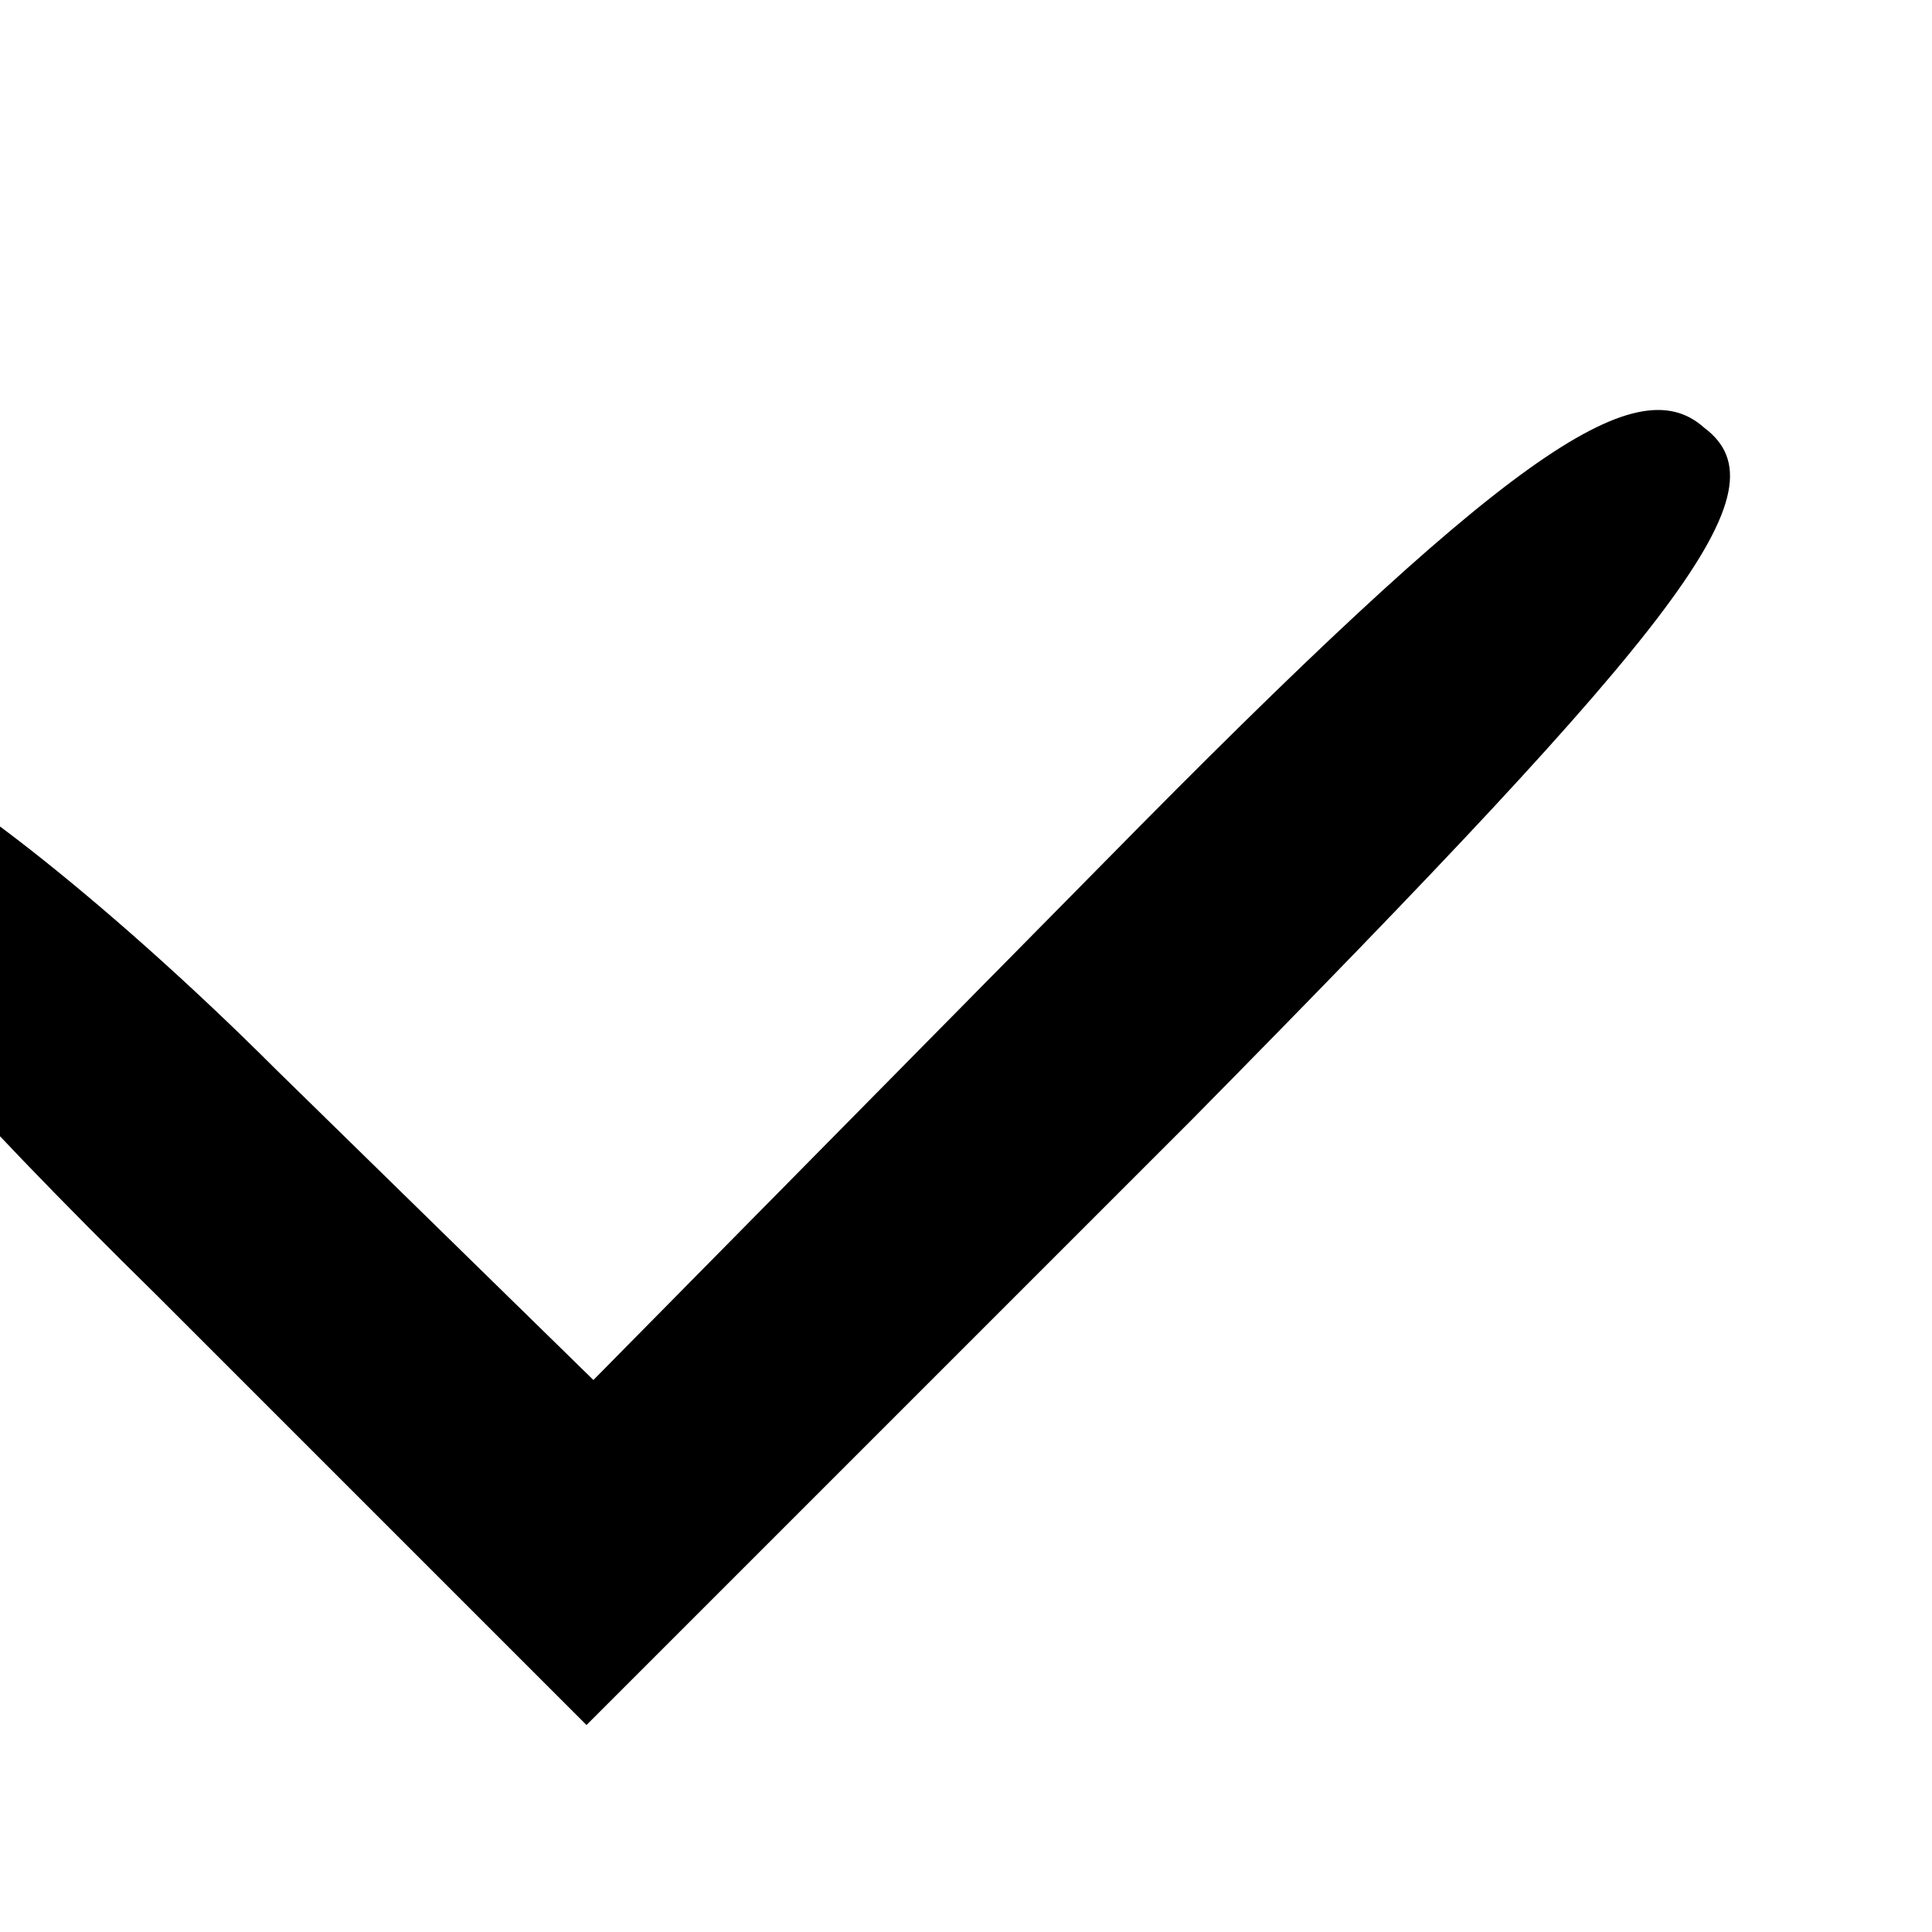 <?xml version="1.0" standalone="no"?>
<!DOCTYPE svg PUBLIC "-//W3C//DTD SVG 20010904//EN"
 "http://www.w3.org/TR/2001/REC-SVG-20010904/DTD/svg10.dtd">
<svg version="1.0" xmlns="http://www.w3.org/2000/svg"
 width="50pt" height="50pt" viewBox="0 0 28 28"
 preserveAspectRatio="xMidYMid meet">

<g transform="translate(-14,40) scale(0.1,-0.1)"
fill="#000000" stroke="none">
<path d="M300 275 l-74 -75 -46 45 c-25 25 -51 45 -57 45 -29 0 -18 -21 40
-78 l62 -62 88 88 c71 72 86 91 74 100 -10 9 -29 -4 -87 -63z"/>
</g>
</svg>
